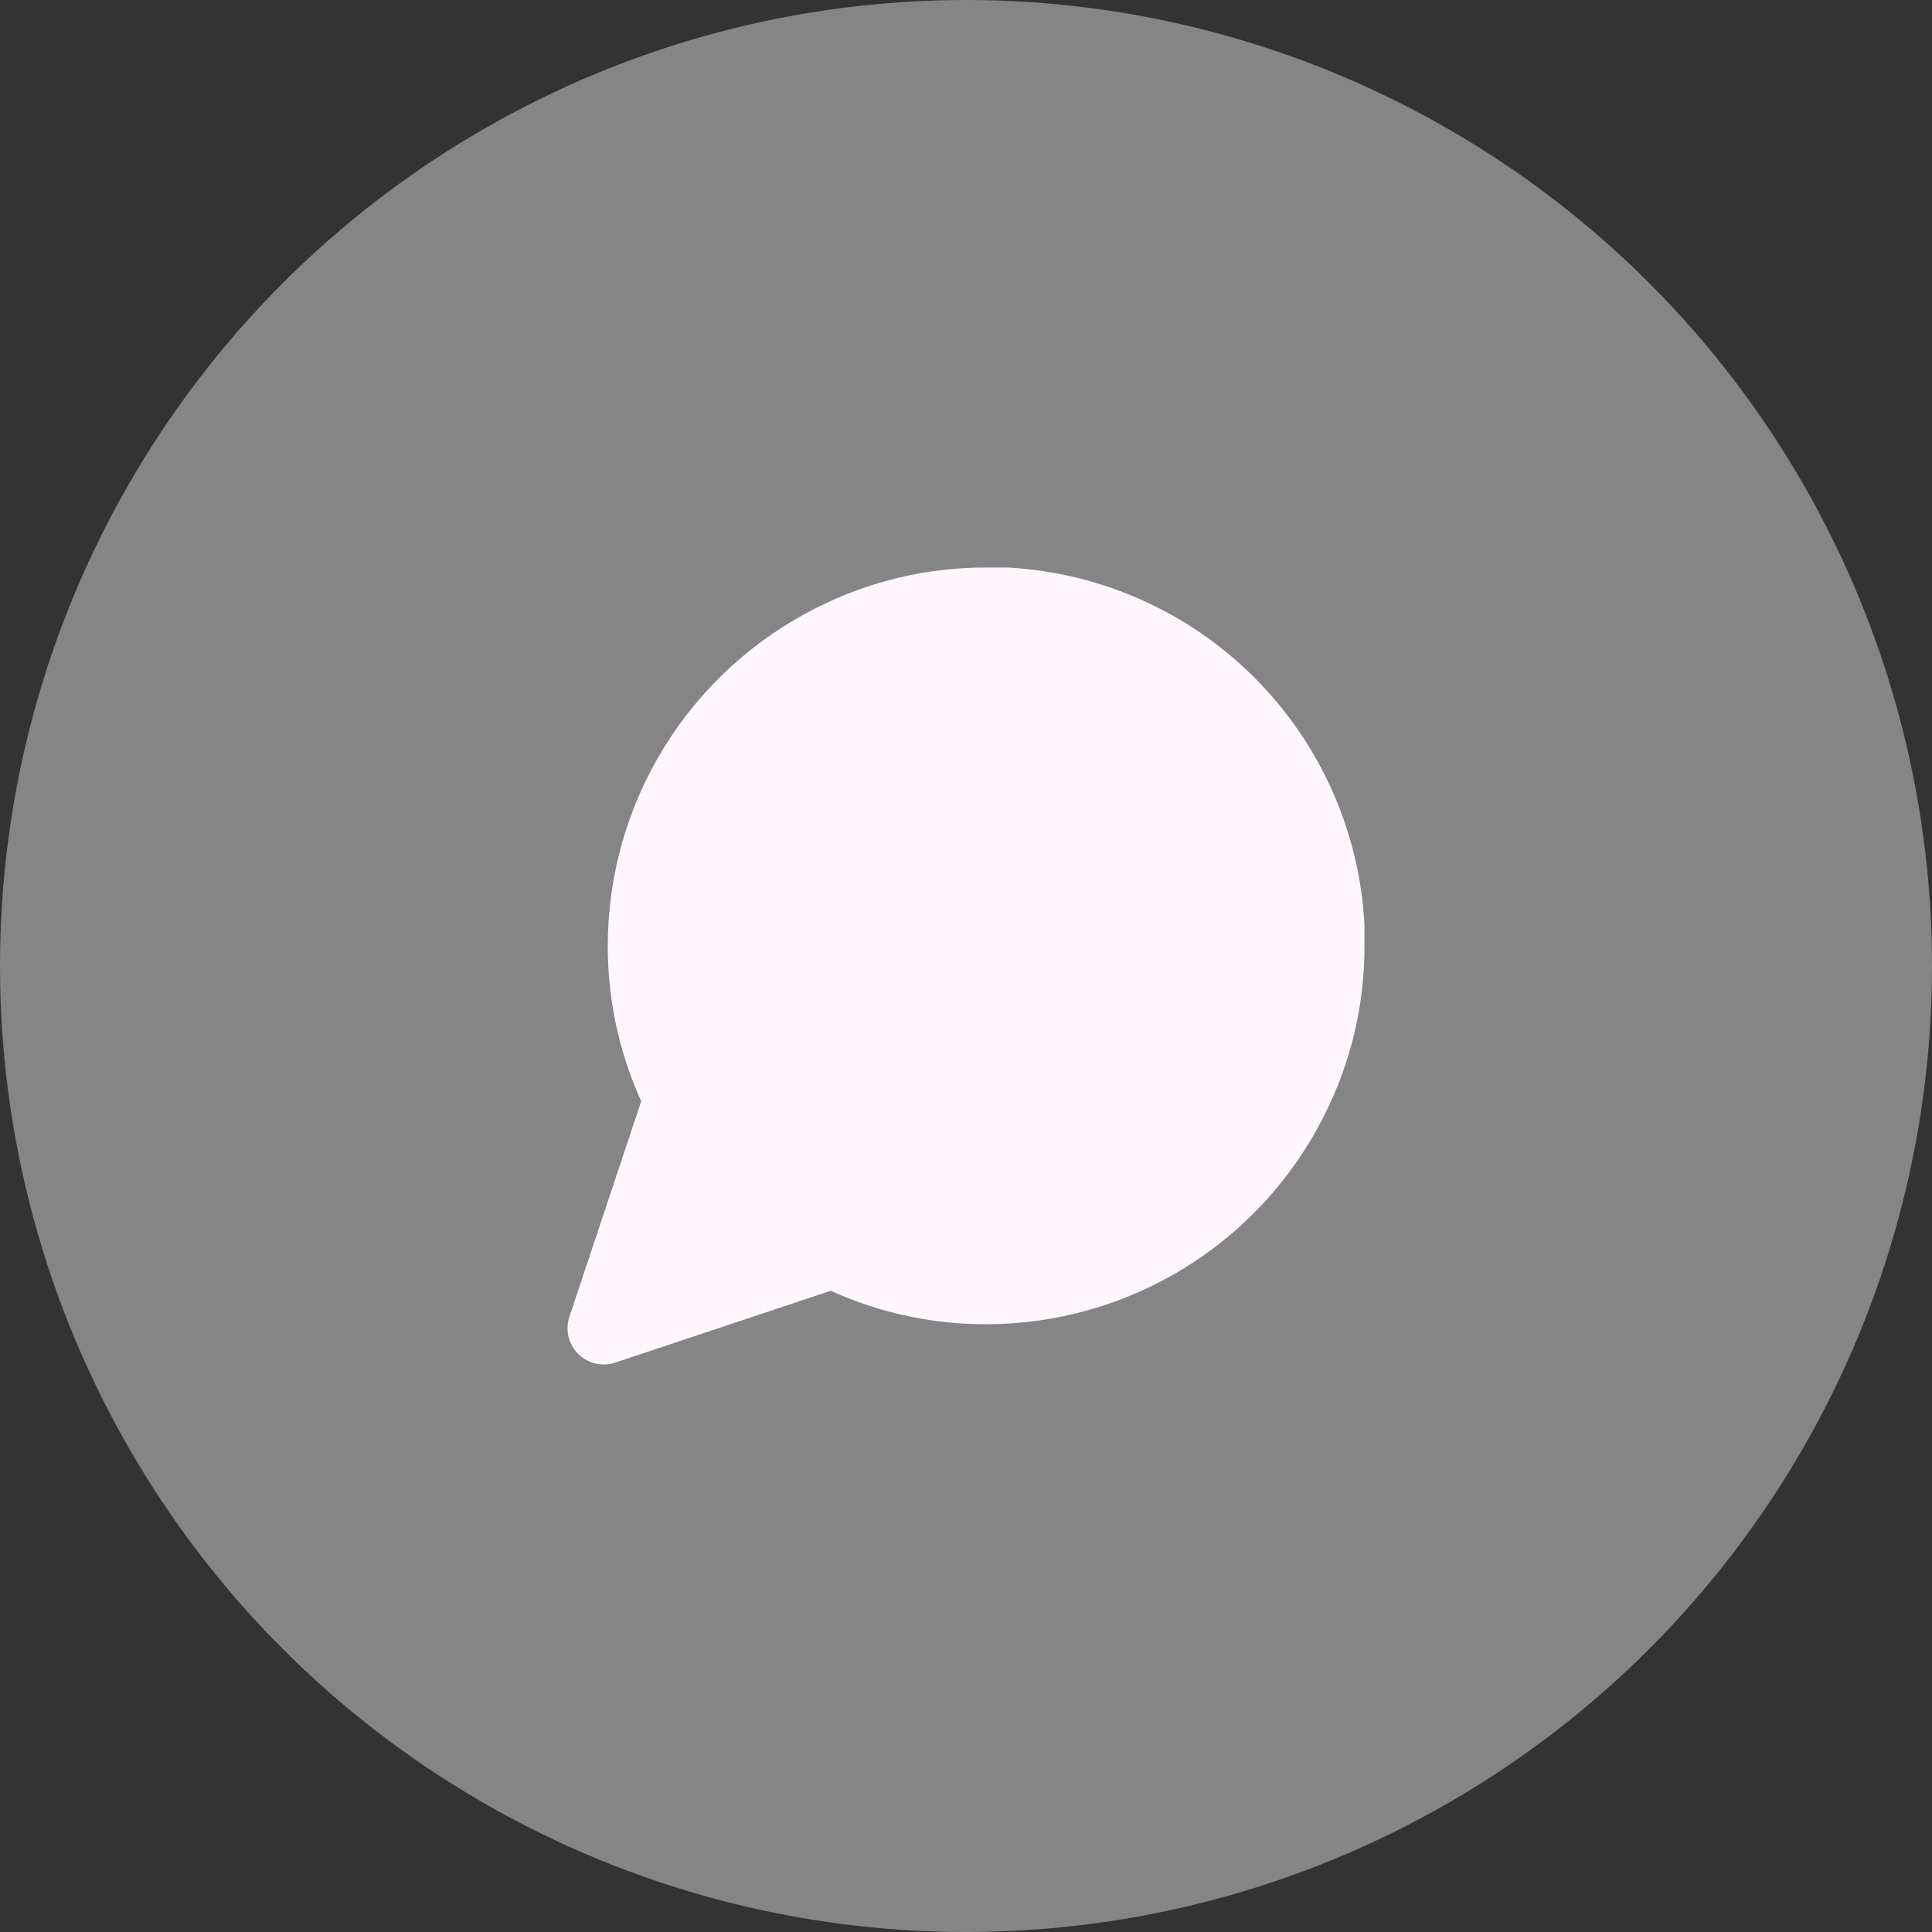 <svg width="40" height="40" viewBox="0 0 40 40" fill="none" xmlns="http://www.w3.org/2000/svg">
<rect x="0" y="0" width="40" height="40" fill="#333333" stroke="none"/>
<circle cx="20" cy="20" r="20" fill="white" fill-opacity="0.4"/>
<path d="M27.5 19.583C27.503 20.683 27.246 21.768 26.75 22.75C26.162 23.927 25.258 24.916 24.14 25.608C23.021 26.299 21.732 26.666 20.417 26.667C19.317 26.669 18.232 26.413 17.25 25.917L12.5 27.5L14.083 22.75C13.587 21.768 13.331 20.683 13.333 19.583C13.334 18.268 13.7 16.979 14.392 15.861C15.084 14.742 16.073 13.838 17.25 13.25C18.232 12.754 19.317 12.497 20.417 12.5H20.833C22.57 12.596 24.211 13.329 25.441 14.559C26.671 15.789 27.404 17.43 27.5 19.167V19.583Z" fill="#FDF7FD" stroke="#FDF7FD" stroke-width="1.5" stroke-linecap="round" stroke-linejoin="round"/>
</svg>
